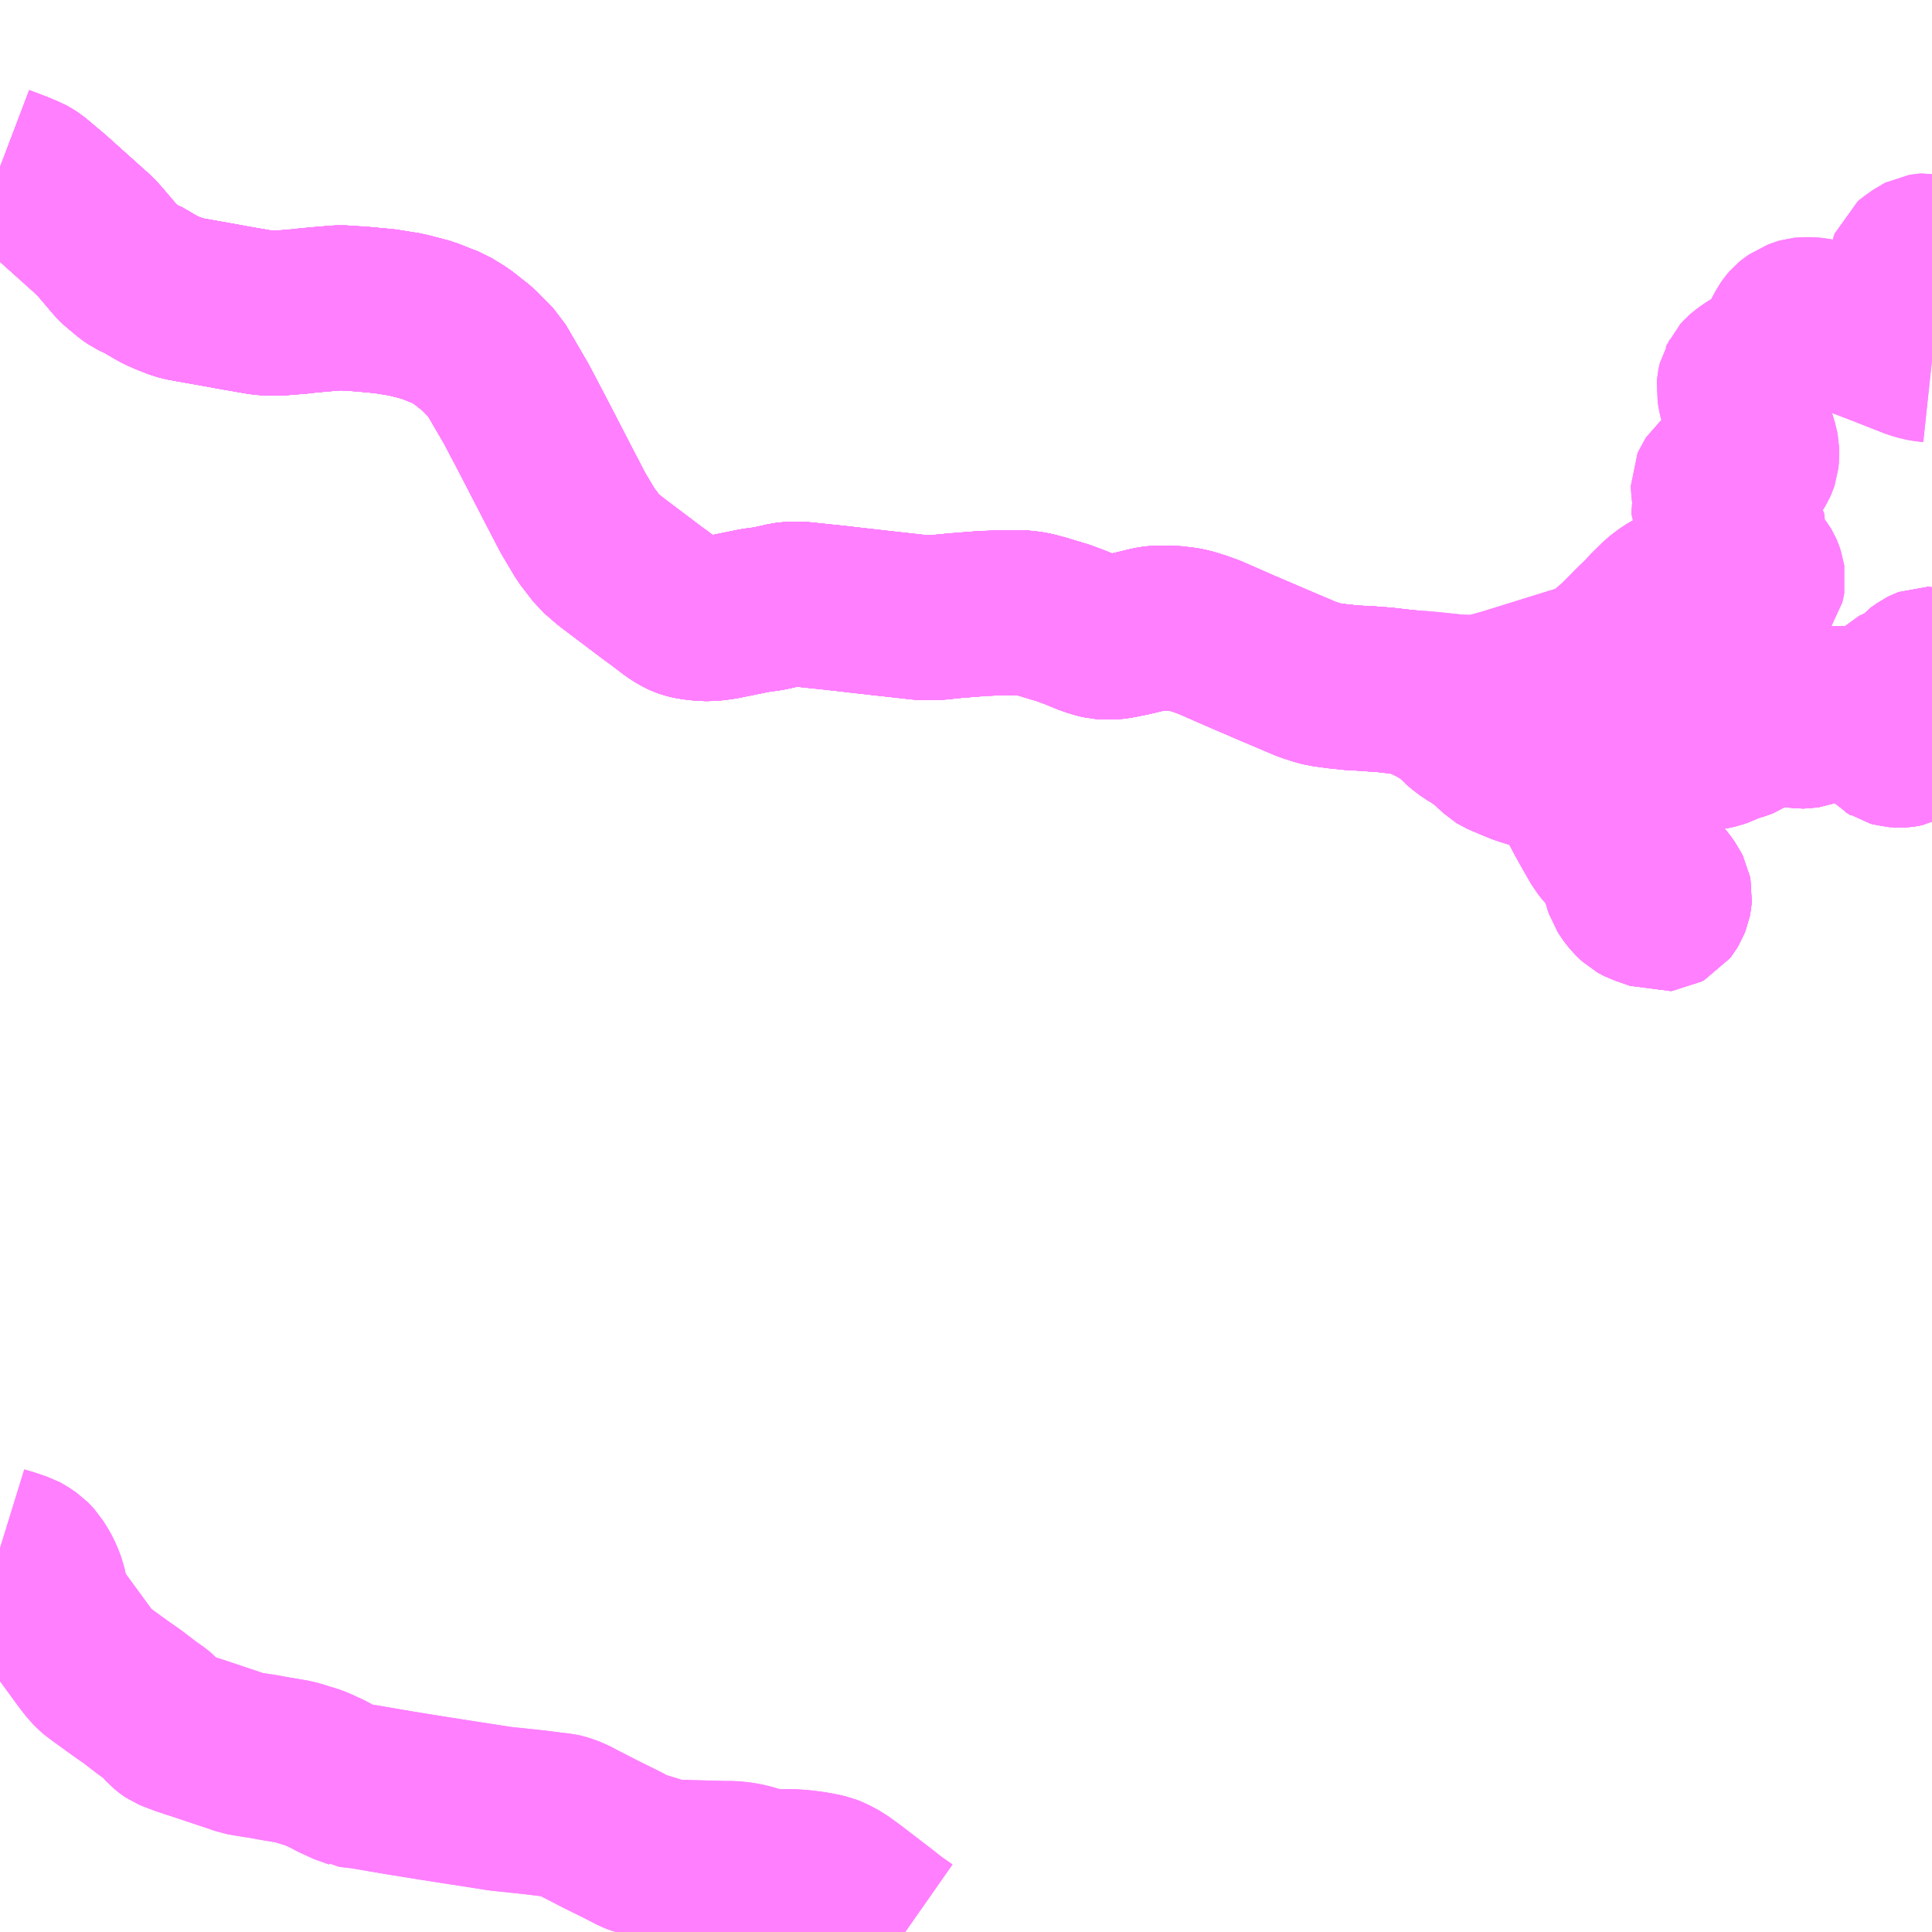 <?xml version="1.0" encoding="UTF-8"?>
<svg  xmlns="http://www.w3.org/2000/svg" xmlns:xlink="http://www.w3.org/1999/xlink" xmlns:go="http://purl.org/svgmap/profile" property="N07_001,N07_002,N07_003,N07_004,N07_005,N07_006,N07_007" viewBox="14308.594 -4368.164 8.789 8.789" go:dataArea="14308.59375 -4368.1640625 8.7890625 8.7890625" >
<globalCoordinateSystem srsName="http://purl.org/crs/84" transform="matrix(100.0,0.0,0.0,-100.0,0.0,0.0)" />
<defs>
 <g id="p0" >
  <circle cx="0.0" cy="0.0" r="3" stroke="green" stroke-width="0.75" vector-effect="non-scaling-stroke" />
 </g>
</defs>
<g fill="none" fill-rule="evenodd" stroke="#FF00FF" stroke-width="0.75" opacity="0.5" vector-effect="non-scaling-stroke" stroke-linejoin="bevel" >
<path content="1,北海道中央バス（株）,ドリーミントオホーツク号,10.0,10.0,10.0," xlink:title="1" d="M14308.594,-4367.403L14308.673,-4367.373L14308.699,-4367.362L14308.714,-4367.356L14308.723,-4367.351L14308.733,-4367.345L14308.745,-4367.337L14308.827,-4367.268L14309.001,-4367.112L14309.02,-4367.095L14309.031,-4367.084L14309.041,-4367.073L14309.05,-4367.063L14309.084,-4367.023L14309.124,-4366.976L14309.132,-4366.968L14309.141,-4366.96L14309.188,-4366.921L14309.204,-4366.91L14309.233,-4366.896L14309.239,-4366.894L14309.246,-4366.89L14309.252,-4366.887L14309.258,-4366.883L14309.292,-4366.863L14309.306,-4366.855L14309.324,-4366.845L14309.34,-4366.838L14309.358,-4366.83L14309.374,-4366.824L14309.394,-4366.816L14309.405,-4366.812L14309.422,-4366.807L14309.437,-4366.804L14309.454,-4366.801L14309.47,-4366.798L14309.594,-4366.776L14309.654,-4366.765L14309.786,-4366.742L14309.812,-4366.74L14309.839,-4366.74L14309.869,-4366.74L14309.905,-4366.743L14309.945,-4366.746L14309.989,-4366.751L14310.021,-4366.754L14310.042,-4366.756L14310.078,-4366.759L14310.126,-4366.763L14310.145,-4366.764L14310.238,-4366.758L14310.346,-4366.748L14310.444,-4366.732L14310.54,-4366.707L14310.582,-4366.69L14310.582,-4366.69L14310.582,-4366.69L14310.634,-4366.67L14310.693,-4366.634L14310.768,-4366.575L14310.843,-4366.498L14310.942,-4366.328L14311.012,-4366.195L14311.149,-4365.93L14311.2,-4365.832L14311.26,-4365.731L14311.317,-4365.657L14311.369,-4365.612L14311.565,-4365.464L14311.579,-4365.454L14311.589,-4365.447L14311.66,-4365.393L14311.677,-4365.382L14311.696,-4365.371L14311.707,-4365.366L14311.718,-4365.362L14311.729,-4365.359L14311.743,-4365.356L14311.774,-4365.352L14311.798,-4365.35L14311.818,-4365.35L14311.835,-4365.351L14311.846,-4365.352L14311.861,-4365.354L14311.878,-4365.356L14311.892,-4365.359L14312.03,-4365.387L14312.089,-4365.395L14312.112,-4365.4L14312.165,-4365.412L14312.187,-4365.415L14312.207,-4365.416L14312.222,-4365.416L14312.24,-4365.415L14312.393,-4365.399L14312.612,-4365.374L14312.748,-4365.359L14312.782,-4365.355L14312.82,-4365.354L14312.839,-4365.354L14312.857,-4365.355L14312.936,-4365.363L14313.062,-4365.373L14313.139,-4365.376L14313.191,-4365.377L14313.215,-4365.377L14313.235,-4365.377L14313.255,-4365.375L14313.267,-4365.374L14313.279,-4365.372L14313.291,-4365.37L14313.308,-4365.366L14313.338,-4365.358L14313.384,-4365.344L14313.428,-4365.331L14313.482,-4365.311L14313.551,-4365.283L14313.59,-4365.271L14313.607,-4365.267L14313.623,-4365.266L14313.637,-4365.266L14313.653,-4365.266L14313.677,-4365.269L14313.703,-4365.274L14313.743,-4365.282L14313.813,-4365.299L14313.836,-4365.304L14313.853,-4365.306L14313.874,-4365.307L14313.902,-4365.307L14313.927,-4365.306L14313.954,-4365.303L14313.979,-4365.3L14314.001,-4365.296L14314.029,-4365.288L14314.054,-4365.28L14314.098,-4365.264L14314.196,-4365.221L14314.242,-4365.201L14314.391,-4365.137L14314.542,-4365.073L14314.57,-4365.064L14314.595,-4365.056L14314.616,-4365.051L14314.65,-4365.046L14314.68,-4365.042L14314.747,-4365.035L14314.827,-4365.031L14314.846,-4365.029L14314.855,-4365.028L14314.881,-4365.027L14314.969,-4365.017L14315.009,-4365.013L14315.058,-4365.01L14315.094,-4365.007L14315.161,-4365L14315.208,-4364.995L14315.237,-4364.993L14315.269,-4364.992L14315.305,-4364.992L14315.329,-4364.994L14315.35,-4364.997L14315.388,-4365.007L14315.432,-4365.019L14315.51,-4365.043L14315.619,-4365.077L14315.784,-4365.128L14315.825,-4365.142L14315.846,-4365.153L14315.875,-4365.17L14315.911,-4365.198L14315.958,-4365.239L14315.986,-4365.267L14316.03,-4365.312L14316.076,-4365.356L14316.1,-4365.383L14316.148,-4365.43L14316.162,-4365.441L14316.181,-4365.455L14316.192,-4365.462L14316.208,-4365.471L14316.228,-4365.478L14316.252,-4365.484L14316.266,-4365.487L14316.278,-4365.488L14316.298,-4365.487L14316.317,-4365.485L14316.363,-4365.472L14316.399,-4365.462L14316.409,-4365.459L14316.425,-4365.454L14316.439,-4365.453L14316.445,-4365.453L14316.459,-4365.454L14316.5,-4365.462L14316.521,-4365.467L14316.552,-4365.479L14316.571,-4365.486L14316.577,-4365.489L14316.587,-4365.494L14316.599,-4365.501L14316.606,-4365.507L14316.611,-4365.514L14316.613,-4365.522L14316.614,-4365.528L14316.613,-4365.534L14316.612,-4365.541L14316.607,-4365.556L14316.604,-4365.563L14316.601,-4365.568L14316.598,-4365.572L14316.592,-4365.576L14316.583,-4365.58L14316.546,-4365.597L14316.53,-4365.605L14316.519,-4365.614L14316.51,-4365.623L14316.501,-4365.634L14316.497,-4365.641L14316.495,-4365.648L14316.494,-4365.655L14316.495,-4365.666L14316.498,-4365.675L14316.503,-4365.687L14316.514,-4365.71L14316.52,-4365.723L14316.523,-4365.735L14316.525,-4365.745L14316.525,-4365.752L14316.524,-4365.757L14316.521,-4365.761L14316.519,-4365.763L14316.515,-4365.765L14316.496,-4365.772L14316.478,-4365.778L14316.449,-4365.786L14316.423,-4365.796L14316.414,-4365.8L14316.405,-4365.805L14316.4,-4365.81L14316.395,-4365.815L14316.393,-4365.82L14316.391,-4365.824L14316.391,-4365.831L14316.391,-4365.839L14316.392,-4365.845L14316.398,-4365.87L14316.403,-4365.887L14316.404,-4365.894L14316.404,-4365.9L14316.403,-4365.906L14316.389,-4365.938L14316.388,-4365.945L14316.388,-4365.954L14316.391,-4365.961L14316.395,-4365.967L14316.403,-4365.974L14316.411,-4365.979L14316.433,-4365.995L14316.446,-4366L14316.468,-4366.006L14316.506,-4366.014L14316.525,-4366.02L14316.537,-4366.024L14316.555,-4366.034L14316.564,-4366.041L14316.572,-4366.048L14316.577,-4366.056L14316.581,-4366.065L14316.584,-4366.074L14316.585,-4366.083L14316.586,-4366.094L14316.585,-4366.12L14316.583,-4366.131L14316.571,-4366.171L14316.538,-4366.27L14316.513,-4366.354L14316.509,-4366.371L14316.507,-4366.385L14316.505,-4366.397L14316.506,-4366.409L14316.507,-4366.414L14316.509,-4366.422L14316.512,-4366.427L14316.518,-4366.44L14316.526,-4366.449L14316.534,-4366.456L14316.553,-4366.47L14316.62,-4366.512L14316.65,-4366.534L14316.664,-4366.546L14316.677,-4366.563L14316.686,-4366.576L14316.692,-4366.587L14316.714,-4366.635L14316.729,-4366.663L14316.738,-4366.676L14316.744,-4366.683L14316.75,-4366.688L14316.756,-4366.692L14316.766,-4366.699L14316.774,-4366.702L14316.786,-4366.707L14316.793,-4366.709L14316.803,-4366.71L14316.828,-4366.71L14316.851,-4366.708L14316.865,-4366.705L14316.878,-4366.701L14316.904,-4366.694L14316.934,-4366.685L14316.966,-4366.673L14317.048,-4366.641L14317.155,-4366.6L14317.305,-4366.541L14317.323,-4366.536L14317.338,-4366.532L14317.355,-4366.529L14317.383,-4366.526M14317.383,-4366.852L14317.355,-4366.867L14317.319,-4366.889L14317.308,-4366.898L14317.297,-4366.911L14317.291,-4366.923L14317.285,-4366.937L14317.284,-4366.945L14317.285,-4366.953L14317.289,-4366.963L14317.296,-4366.969L14317.33,-4366.993L14317.34,-4366.998L14317.352,-4367L14317.364,-4367.001L14317.383,-4366.997"/>
<path content="1,北海道北見バス（株）,ドリーミントオホーツク号,5.0,5.0,5.0," xlink:title="1" d="M14308.594,-4367.403L14308.673,-4367.373L14308.699,-4367.362L14308.714,-4367.356L14308.723,-4367.351L14308.733,-4367.345L14308.745,-4367.337L14308.827,-4367.268L14309.001,-4367.112L14309.02,-4367.095L14309.031,-4367.084L14309.041,-4367.073L14309.05,-4367.063L14309.084,-4367.023L14309.124,-4366.976L14309.132,-4366.968L14309.141,-4366.96L14309.188,-4366.921L14309.204,-4366.91L14309.233,-4366.896L14309.239,-4366.894L14309.246,-4366.89L14309.252,-4366.887L14309.258,-4366.883L14309.292,-4366.863L14309.306,-4366.855L14309.324,-4366.845L14309.34,-4366.838L14309.358,-4366.83L14309.374,-4366.824L14309.394,-4366.816L14309.405,-4366.812L14309.422,-4366.807L14309.437,-4366.804L14309.454,-4366.801L14309.47,-4366.798L14309.594,-4366.776L14309.654,-4366.765L14309.786,-4366.742L14309.812,-4366.74L14309.839,-4366.74L14309.869,-4366.74L14309.905,-4366.743L14309.945,-4366.746L14309.989,-4366.751L14310.021,-4366.754L14310.042,-4366.756L14310.078,-4366.759L14310.126,-4366.763L14310.145,-4366.764L14310.238,-4366.758L14310.346,-4366.748L14310.444,-4366.732L14310.54,-4366.707L14310.582,-4366.69L14310.582,-4366.69L14310.582,-4366.69L14310.634,-4366.67L14310.693,-4366.634L14310.768,-4366.575L14310.843,-4366.498L14310.942,-4366.328L14311.012,-4366.195L14311.149,-4365.93L14311.2,-4365.832L14311.26,-4365.731L14311.317,-4365.657L14311.369,-4365.612L14311.565,-4365.464L14311.579,-4365.454L14311.589,-4365.447L14311.66,-4365.393L14311.677,-4365.382L14311.696,-4365.371L14311.707,-4365.366L14311.718,-4365.362L14311.729,-4365.359L14311.743,-4365.356L14311.774,-4365.352L14311.798,-4365.35L14311.818,-4365.35L14311.835,-4365.351L14311.846,-4365.352L14311.861,-4365.354L14311.878,-4365.356L14311.892,-4365.359L14312.03,-4365.387L14312.089,-4365.395L14312.112,-4365.4L14312.165,-4365.412L14312.187,-4365.415L14312.207,-4365.416L14312.222,-4365.416L14312.24,-4365.415L14312.393,-4365.399L14312.612,-4365.374L14312.748,-4365.359L14312.782,-4365.355L14312.82,-4365.354L14312.839,-4365.354L14312.857,-4365.355L14312.936,-4365.363L14313.062,-4365.373L14313.139,-4365.376L14313.191,-4365.377L14313.215,-4365.377L14313.235,-4365.377L14313.255,-4365.375L14313.267,-4365.374L14313.279,-4365.372L14313.291,-4365.37L14313.308,-4365.366L14313.338,-4365.358L14313.384,-4365.344L14313.428,-4365.331L14313.482,-4365.311L14313.551,-4365.283L14313.59,-4365.271L14313.607,-4365.267L14313.623,-4365.266L14313.637,-4365.266L14313.653,-4365.266L14313.677,-4365.269L14313.703,-4365.274L14313.743,-4365.282L14313.813,-4365.299L14313.836,-4365.304L14313.853,-4365.306L14313.874,-4365.307L14313.902,-4365.307L14313.927,-4365.306L14313.954,-4365.303L14313.979,-4365.3L14314.001,-4365.296L14314.029,-4365.288L14314.054,-4365.28L14314.098,-4365.264L14314.196,-4365.221L14314.242,-4365.201L14314.391,-4365.137L14314.542,-4365.073L14314.57,-4365.064L14314.595,-4365.056L14314.616,-4365.051L14314.65,-4365.046L14314.68,-4365.042L14314.747,-4365.035L14314.827,-4365.031L14314.846,-4365.029L14314.855,-4365.028L14314.881,-4365.027L14314.969,-4365.017L14315.009,-4365.013L14315.08,-4364.985L14315.096,-4364.977L14315.121,-4364.965L14315.138,-4364.955L14315.169,-4364.937L14315.184,-4364.928L14315.194,-4364.921L14315.208,-4364.909L14315.219,-4364.898L14315.226,-4364.892L14315.241,-4364.876L14315.253,-4364.866L14315.279,-4364.846L14315.314,-4364.825L14315.325,-4364.817L14315.342,-4364.805L14315.362,-4364.789L14315.388,-4364.766L14315.415,-4364.741L14315.423,-4364.736L14315.432,-4364.732L14315.489,-4364.708L14315.513,-4364.698L14315.534,-4364.691L14315.553,-4364.685L14315.561,-4364.682L14315.58,-4364.677L14315.593,-4364.675L14315.6,-4364.673L14315.612,-4364.671L14315.622,-4364.669L14315.633,-4364.668L14315.645,-4364.667L14315.655,-4364.665L14315.662,-4364.663L14315.668,-4364.661L14315.682,-4364.656L14315.694,-4364.651L14315.703,-4364.646L14315.711,-4364.64L14315.715,-4364.636L14315.716,-4364.636L14315.72,-4364.63L14315.742,-4364.589L14315.768,-4364.542L14315.814,-4364.455L14315.843,-4364.403L14315.859,-4364.375L14315.885,-4364.33L14315.906,-4364.303L14315.915,-4364.294L14315.922,-4364.29L14315.932,-4364.284L14315.936,-4364.28L14315.937,-4364.28L14315.942,-4364.268L14315.947,-4364.262L14315.947,-4364.262L14315.947,-4364.262L14315.947,-4364.262L14315.947,-4364.261L14315.949,-4364.259L14315.965,-4364.241L14315.969,-4364.235L14315.971,-4364.232L14315.972,-4364.23L14315.975,-4364.224L14315.978,-4364.21L14315.981,-4364.193L14315.983,-4364.172L14315.986,-4364.159L14315.988,-4364.15L14315.992,-4364.139L14315.996,-4364.127L14316.007,-4364.11L14316.015,-4364.099L14316.025,-4364.087L14316.035,-4364.077L14316.046,-4364.067L14316.053,-4364.063L14316.063,-4364.058L14316.138,-4364.032L14316.148,-4364.028L14316.156,-4364.029L14316.167,-4364.035L14316.174,-4364.044L14316.18,-4364.054L14316.186,-4364.069L14316.188,-4364.079L14316.189,-4364.092L14316.187,-4364.102L14316.179,-4364.118L14316.167,-4364.135L14316.153,-4364.153L14316.133,-4364.17L14316.109,-4364.19L14316.083,-4364.211L14316.06,-4364.231L14316.037,-4364.255L14316.019,-4364.275L14316,-4364.303L14315.976,-4364.345L14315.95,-4364.395L14315.936,-4364.422L14315.92,-4364.451L14315.897,-4364.501L14315.888,-4364.522L14315.883,-4364.537L14315.884,-4364.545L14315.891,-4364.553L14315.907,-4364.562L14315.919,-4364.568L14315.99,-4364.584L14316.054,-4364.593L14316.068,-4364.597L14316.077,-4364.607L14316.094,-4364.626L14316.114,-4364.645L14316.117,-4364.647L14316.118,-4364.648L14316.137,-4364.663L14316.154,-4364.676L14316.21,-4364.713L14316.23,-4364.725L14316.25,-4364.735L14316.268,-4364.743L14316.281,-4364.748L14316.291,-4364.751L14316.301,-4364.754L14316.316,-4364.756L14316.335,-4364.759L14316.367,-4364.762L14316.383,-4364.765L14316.396,-4364.768L14316.405,-4364.77L14316.422,-4364.776L14316.428,-4364.779L14316.439,-4364.785L14316.457,-4364.793L14316.47,-4364.798L14316.49,-4364.803L14316.504,-4364.807L14316.513,-4364.81L14316.523,-4364.814L14316.529,-4364.818L14316.538,-4364.824L14316.543,-4364.832L14316.545,-4364.838L14316.546,-4364.842L14316.546,-4364.845L14316.546,-4364.851L14316.545,-4364.855L14316.544,-4364.858L14316.542,-4364.864L14316.532,-4364.877L14316.522,-4364.882L14316.516,-4364.888L14316.514,-4364.895L14316.517,-4364.901L14316.526,-4364.907L14316.534,-4364.911L14316.554,-4364.917L14316.568,-4364.921L14316.581,-4364.921L14316.595,-4364.921L14316.602,-4364.92L14316.618,-4364.916L14316.63,-4364.911L14316.64,-4364.907L14316.655,-4364.9L14316.667,-4364.894L14316.676,-4364.89L14316.688,-4364.884L14316.7,-4364.879L14316.712,-4364.875L14316.724,-4364.872L14316.739,-4364.869L14316.763,-4364.864L14316.778,-4364.862L14316.786,-4364.862L14316.796,-4364.861L14316.797,-4364.861L14316.797,-4364.861L14316.801,-4364.861L14316.807,-4364.862L14316.81,-4364.863L14316.813,-4364.864L14316.826,-4364.868L14316.835,-4364.872L14316.835,-4364.872L14316.835,-4364.872L14316.837,-4364.873L14316.842,-4364.876L14316.849,-4364.882L14316.856,-4364.888L14316.862,-4364.893L14316.881,-4364.909L14316.901,-4364.926L14316.909,-4364.931L14316.916,-4364.934L14316.919,-4364.935L14316.922,-4364.937L14316.929,-4364.939L14316.943,-4364.942L14316.955,-4364.943L14316.966,-4364.945L14316.973,-4364.944L14316.983,-4364.942L14316.997,-4364.938L14317.017,-4364.928L14317.055,-4364.905L14317.062,-4364.901L14317.074,-4364.892L14317.086,-4364.885L14317.097,-4364.879L14317.108,-4364.873L14317.121,-4364.866L14317.132,-4364.858L14317.138,-4364.85L14317.144,-4364.843L14317.156,-4364.823L14317.165,-4364.811L14317.174,-4364.802L14317.187,-4364.788L14317.196,-4364.783L14317.202,-4364.779L14317.213,-4364.776L14317.225,-4364.775L14317.232,-4364.774L14317.242,-4364.774L14317.249,-4364.775L14317.258,-4364.777L14317.264,-4364.78L14317.276,-4364.786L14317.284,-4364.792L14317.288,-4364.798L14317.291,-4364.804L14317.291,-4364.813L14317.289,-4364.823L14317.286,-4364.836L14317.282,-4364.856L14317.279,-4364.875L14317.273,-4364.894L14317.266,-4364.915L14317.257,-4364.934L14317.251,-4364.947L14317.246,-4364.957L14317.24,-4364.966L14317.234,-4364.975L14317.222,-4364.991L14317.214,-4365.001L14317.21,-4365.011L14317.212,-4365.019L14317.219,-4365.026L14317.229,-4365.031L14317.244,-4365.036L14317.248,-4365.037L14317.249,-4365.037L14317.261,-4365.04L14317.271,-4365.045L14317.279,-4365.05L14317.292,-4365.06L14317.301,-4365.07L14317.318,-4365.091L14317.349,-4365.113L14317.355,-4365.116L14317.363,-4365.119L14317.372,-4365.119L14317.38,-4365.116L14317.383,-4365.113M14317.383,-4365.079L14317.379,-4365.07L14317.364,-4365.038L14317.364,-4365.027L14317.365,-4365.02L14317.367,-4365.017L14317.368,-4365.014L14317.375,-4365.003L14317.383,-4364.994"/>
<path content="1,北海道北見バス（株）,石北号,4.0,4.0,4.0," xlink:title="1" d="M14308.594,-4367.403L14308.673,-4367.373L14308.699,-4367.362L14308.714,-4367.356L14308.723,-4367.351L14308.733,-4367.345L14308.745,-4367.337L14308.827,-4367.268L14309.001,-4367.112L14309.02,-4367.095L14309.031,-4367.084L14309.041,-4367.073L14309.05,-4367.063L14309.084,-4367.023L14309.124,-4366.976L14309.132,-4366.968L14309.141,-4366.96L14309.188,-4366.921L14309.204,-4366.91L14309.233,-4366.896L14309.239,-4366.894L14309.246,-4366.89L14309.252,-4366.887L14309.258,-4366.883L14309.292,-4366.863L14309.306,-4366.855L14309.324,-4366.845L14309.34,-4366.838L14309.358,-4366.83L14309.374,-4366.824L14309.394,-4366.816L14309.405,-4366.812L14309.422,-4366.807L14309.437,-4366.804L14309.454,-4366.801L14309.47,-4366.798L14309.594,-4366.776L14309.654,-4366.765L14309.786,-4366.742L14309.812,-4366.74L14309.839,-4366.74L14309.869,-4366.74L14309.905,-4366.743L14309.945,-4366.746L14309.989,-4366.751L14310.021,-4366.754L14310.042,-4366.756L14310.078,-4366.759L14310.126,-4366.763L14310.145,-4366.764L14310.238,-4366.758L14310.346,-4366.748L14310.444,-4366.732L14310.54,-4366.707L14310.582,-4366.69L14310.582,-4366.69L14310.582,-4366.69L14310.634,-4366.67L14310.693,-4366.634L14310.768,-4366.575L14310.843,-4366.498L14310.942,-4366.328L14311.012,-4366.195L14311.149,-4365.93L14311.2,-4365.832L14311.26,-4365.731L14311.317,-4365.657L14311.369,-4365.612L14311.565,-4365.464L14311.579,-4365.454L14311.589,-4365.447L14311.66,-4365.393L14311.677,-4365.382L14311.696,-4365.371L14311.707,-4365.366L14311.718,-4365.362L14311.729,-4365.359L14311.743,-4365.356L14311.774,-4365.352L14311.798,-4365.35L14311.818,-4365.35L14311.835,-4365.351L14311.846,-4365.352L14311.861,-4365.354L14311.878,-4365.356L14311.892,-4365.359L14312.03,-4365.387L14312.089,-4365.395L14312.112,-4365.4L14312.165,-4365.412L14312.187,-4365.415L14312.207,-4365.416L14312.222,-4365.416L14312.24,-4365.415L14312.393,-4365.399L14312.612,-4365.374L14312.748,-4365.359L14312.782,-4365.355L14312.82,-4365.354L14312.839,-4365.354L14312.857,-4365.355L14312.936,-4365.363L14313.062,-4365.373L14313.139,-4365.376L14313.191,-4365.377L14313.215,-4365.377L14313.235,-4365.377L14313.255,-4365.375L14313.267,-4365.374L14313.279,-4365.372L14313.291,-4365.37L14313.308,-4365.366L14313.338,-4365.358L14313.384,-4365.344L14313.428,-4365.331L14313.482,-4365.311L14313.551,-4365.283L14313.59,-4365.271L14313.607,-4365.267L14313.623,-4365.266L14313.637,-4365.266L14313.653,-4365.266L14313.677,-4365.269L14313.703,-4365.274L14313.743,-4365.282L14313.813,-4365.299L14313.836,-4365.304L14313.853,-4365.306L14313.874,-4365.307L14313.902,-4365.307L14313.927,-4365.306L14313.954,-4365.303L14313.979,-4365.3L14314.001,-4365.296L14314.029,-4365.288L14314.054,-4365.28L14314.098,-4365.264L14314.196,-4365.221L14314.242,-4365.201L14314.391,-4365.137L14314.542,-4365.073L14314.57,-4365.064L14314.595,-4365.056L14314.616,-4365.051L14314.65,-4365.046L14314.68,-4365.042L14314.747,-4365.035L14314.827,-4365.031L14314.846,-4365.029L14314.855,-4365.028L14314.881,-4365.027L14314.969,-4365.017L14315.009,-4365.013L14315.058,-4365.01L14315.094,-4365.007L14315.161,-4365L14315.208,-4364.995L14315.237,-4364.993L14315.269,-4364.992L14315.305,-4364.992L14315.329,-4364.994L14315.35,-4364.997L14315.388,-4365.007L14315.432,-4365.019L14315.51,-4365.043L14315.619,-4365.077L14315.784,-4365.128L14315.825,-4365.142L14315.846,-4365.153L14315.875,-4365.17L14315.911,-4365.198L14315.958,-4365.239L14315.986,-4365.267L14316.03,-4365.312L14316.076,-4365.356L14316.1,-4365.383L14316.148,-4365.43L14316.162,-4365.441L14316.181,-4365.455L14316.192,-4365.462L14316.208,-4365.471L14316.228,-4365.478L14316.252,-4365.484L14316.266,-4365.487L14316.278,-4365.488L14316.298,-4365.487L14316.317,-4365.485L14316.363,-4365.472L14316.399,-4365.462L14316.409,-4365.459L14316.425,-4365.454L14316.439,-4365.453L14316.445,-4365.453L14316.459,-4365.454L14316.5,-4365.462L14316.521,-4365.467L14316.552,-4365.479L14316.571,-4365.486L14316.577,-4365.489L14316.587,-4365.494L14316.599,-4365.501L14316.606,-4365.507L14316.611,-4365.514L14316.613,-4365.522L14316.614,-4365.528L14316.613,-4365.534L14316.612,-4365.541L14316.607,-4365.556L14316.604,-4365.563L14316.601,-4365.568L14316.598,-4365.572L14316.592,-4365.576L14316.583,-4365.58L14316.546,-4365.597L14316.53,-4365.605L14316.519,-4365.614L14316.51,-4365.623L14316.501,-4365.634L14316.497,-4365.641L14316.495,-4365.648L14316.494,-4365.655L14316.495,-4365.666L14316.498,-4365.675L14316.503,-4365.687L14316.514,-4365.71L14316.52,-4365.723L14316.523,-4365.735L14316.525,-4365.745L14316.525,-4365.752L14316.524,-4365.757L14316.521,-4365.761L14316.519,-4365.763L14316.515,-4365.765L14316.496,-4365.772L14316.478,-4365.778L14316.449,-4365.786L14316.423,-4365.796L14316.414,-4365.8L14316.405,-4365.805L14316.4,-4365.81L14316.395,-4365.815L14316.393,-4365.82L14316.391,-4365.824L14316.391,-4365.831L14316.391,-4365.839L14316.392,-4365.845L14316.398,-4365.87L14316.403,-4365.887L14316.404,-4365.894L14316.404,-4365.9L14316.403,-4365.906L14316.389,-4365.938L14316.388,-4365.945L14316.388,-4365.954L14316.391,-4365.961L14316.395,-4365.967L14316.403,-4365.974L14316.411,-4365.979L14316.433,-4365.995L14316.446,-4366L14316.468,-4366.006L14316.506,-4366.014L14316.525,-4366.02L14316.537,-4366.024L14316.555,-4366.034L14316.564,-4366.041L14316.572,-4366.048L14316.577,-4366.056L14316.581,-4366.065L14316.584,-4366.074L14316.585,-4366.083L14316.586,-4366.094L14316.585,-4366.12L14316.583,-4366.131L14316.571,-4366.171L14316.538,-4366.27L14316.513,-4366.354L14316.509,-4366.371L14316.507,-4366.385L14316.505,-4366.397L14316.506,-4366.409L14316.507,-4366.414L14316.509,-4366.422L14316.512,-4366.427L14316.518,-4366.44L14316.526,-4366.449L14316.534,-4366.456L14316.553,-4366.47L14316.62,-4366.512L14316.65,-4366.534L14316.664,-4366.546L14316.677,-4366.563L14316.686,-4366.576L14316.692,-4366.587L14316.714,-4366.635L14316.729,-4366.663L14316.738,-4366.676L14316.744,-4366.683L14316.75,-4366.688L14316.756,-4366.692L14316.766,-4366.699L14316.774,-4366.702L14316.786,-4366.707L14316.793,-4366.709L14316.803,-4366.71L14316.828,-4366.71L14316.851,-4366.708L14316.865,-4366.705L14316.878,-4366.701L14316.904,-4366.694L14316.934,-4366.685L14316.966,-4366.673L14317.048,-4366.641L14317.155,-4366.6L14317.305,-4366.541L14317.323,-4366.536L14317.338,-4366.532L14317.355,-4366.529L14317.383,-4366.526M14317.383,-4366.852L14317.355,-4366.867L14317.319,-4366.889L14317.308,-4366.898L14317.297,-4366.911L14317.291,-4366.923L14317.285,-4366.937L14317.284,-4366.945L14317.285,-4366.953L14317.289,-4366.963L14317.296,-4366.969L14317.33,-4366.993L14317.34,-4366.998L14317.352,-4367L14317.364,-4367.001L14317.383,-4366.997"/>
<path content="1,北海道拓殖バス（株）,ノースライナー,4.0,4.0,4.0," xlink:title="1" d="M14308.594,-4361.121L14308.607,-4361.117L14308.638,-4361.108L14308.67,-4361.097L14308.688,-4361.091L14308.701,-4361.084L14308.717,-4361.073L14308.727,-4361.066L14308.735,-4361.058L14308.745,-4361.047L14308.755,-4361.031L14308.764,-4361.017L14308.772,-4361.002L14308.78,-4360.986L14308.787,-4360.968L14308.793,-4360.952L14308.797,-4360.936L14308.809,-4360.876L14308.817,-4360.85L14308.831,-4360.829L14308.88,-4360.76L14308.916,-4360.711L14308.981,-4360.622L14308.996,-4360.603L14309.009,-4360.586L14309.021,-4360.574L14309.034,-4360.562L14309.042,-4360.555L14309.056,-4360.546L14309.112,-4360.505L14309.147,-4360.48L14309.197,-4360.445L14309.266,-4360.392L14309.292,-4360.374L14309.303,-4360.366L14309.316,-4360.355L14309.352,-4360.316L14309.358,-4360.311L14309.364,-4360.306L14309.368,-4360.303L14309.374,-4360.299L14309.381,-4360.296L14309.426,-4360.279L14309.468,-4360.265L14309.493,-4360.257L14309.526,-4360.246L14309.696,-4360.189L14309.723,-4360.184L14309.754,-4360.179L14309.794,-4360.173L14309.848,-4360.163L14309.885,-4360.157L14309.936,-4360.148L14309.963,-4360.14L14309.991,-4360.131L14310.012,-4360.125L14310.033,-4360.117L14310.09,-4360.091L14310.1,-4360.085L14310.109,-4360.08L14310.119,-4360.075L14310.18,-4360.047L14310.184,-4360.046L14310.189,-4360.043L14310.196,-4360.042L14310.205,-4360.041L14310.248,-4360.036L14310.324,-4360.023L14310.418,-4360.007L14310.567,-4359.983L14310.869,-4359.936L14311.029,-4359.919L14311.093,-4359.911L14311.125,-4359.907L14311.143,-4359.905L14311.152,-4359.903L14311.162,-4359.9L14311.172,-4359.897L14311.184,-4359.892L14311.196,-4359.887L14311.324,-4359.821L14311.417,-4359.775L14311.479,-4359.743L14311.494,-4359.737L14311.607,-4359.702L14311.619,-4359.698L14311.633,-4359.695L14311.649,-4359.694L14311.672,-4359.693L14311.736,-4359.691L14311.885,-4359.687L14311.904,-4359.687L14311.92,-4359.687L14311.942,-4359.685L14311.962,-4359.683L14311.978,-4359.68L14311.993,-4359.677L14312.022,-4359.669L14312.039,-4359.664L14312.07,-4359.654L14312.082,-4359.651L14312.098,-4359.648L14312.113,-4359.649L14312.195,-4359.65L14312.238,-4359.647L14312.287,-4359.641L14312.326,-4359.634L14312.355,-4359.627L14312.376,-4359.619L14312.415,-4359.598L14312.467,-4359.56L14312.6,-4359.458L14312.652,-4359.417L14312.712,-4359.375"/>
<path content="1,十勝バス（株）,都市間バスノースライナー（三国経由）,1.0,1.0,1.0," xlink:title="1" d="M14312.712,-4359.375L14312.652,-4359.417L14312.6,-4359.458L14312.467,-4359.56L14312.415,-4359.598L14312.376,-4359.619L14312.355,-4359.627L14312.326,-4359.634L14312.287,-4359.641L14312.238,-4359.647L14312.195,-4359.65L14312.113,-4359.649L14312.098,-4359.648L14312.082,-4359.651L14312.07,-4359.654L14312.039,-4359.664L14312.022,-4359.669L14311.993,-4359.677L14311.978,-4359.68L14311.962,-4359.683L14311.942,-4359.685L14311.92,-4359.687L14311.904,-4359.687L14311.885,-4359.687L14311.736,-4359.691L14311.672,-4359.693L14311.649,-4359.694L14311.633,-4359.695L14311.619,-4359.698L14311.607,-4359.702L14311.494,-4359.737L14311.479,-4359.743L14311.417,-4359.775L14311.324,-4359.821L14311.196,-4359.887L14311.184,-4359.892L14311.172,-4359.897L14311.162,-4359.9L14311.152,-4359.903L14311.143,-4359.905L14311.125,-4359.907L14311.093,-4359.911L14311.029,-4359.919L14310.869,-4359.936L14310.567,-4359.983L14310.418,-4360.007L14310.324,-4360.023L14310.248,-4360.036L14310.205,-4360.041L14310.196,-4360.042L14310.189,-4360.043L14310.184,-4360.046L14310.18,-4360.047L14310.119,-4360.075L14310.109,-4360.08L14310.1,-4360.085L14310.09,-4360.091L14310.033,-4360.117L14310.012,-4360.125L14309.991,-4360.131L14309.963,-4360.14L14309.936,-4360.148L14309.885,-4360.157L14309.848,-4360.163L14309.794,-4360.173L14309.754,-4360.179L14309.723,-4360.184L14309.696,-4360.189L14309.526,-4360.246L14309.493,-4360.257L14309.468,-4360.265L14309.426,-4360.279L14309.381,-4360.296L14309.374,-4360.299L14309.368,-4360.303L14309.364,-4360.306L14309.358,-4360.311L14309.352,-4360.316L14309.316,-4360.355L14309.303,-4360.366L14309.292,-4360.374L14309.266,-4360.392L14309.197,-4360.445L14309.147,-4360.48L14309.112,-4360.505L14309.056,-4360.546L14309.042,-4360.555L14309.034,-4360.562L14309.021,-4360.574L14309.009,-4360.586L14308.996,-4360.603L14308.981,-4360.622L14308.916,-4360.711L14308.88,-4360.76L14308.831,-4360.829L14308.817,-4360.85L14308.809,-4360.876L14308.797,-4360.936L14308.793,-4360.952L14308.787,-4360.968L14308.78,-4360.986L14308.772,-4361.002L14308.764,-4361.017L14308.755,-4361.031L14308.745,-4361.047L14308.735,-4361.058L14308.727,-4361.066L14308.717,-4361.073L14308.701,-4361.084L14308.688,-4361.091L14308.67,-4361.097L14308.638,-4361.108L14308.607,-4361.117L14308.594,-4361.121"/>
<path content="1,網走バス（株）,ドリーミントオホーツク号,10.0,10.0,10.0," xlink:title="1" d="M14308.594,-4367.403L14308.673,-4367.373L14308.699,-4367.362L14308.714,-4367.356L14308.723,-4367.351L14308.733,-4367.345L14308.745,-4367.337L14308.827,-4367.268L14309.001,-4367.112L14309.02,-4367.095L14309.031,-4367.084L14309.041,-4367.073L14309.05,-4367.063L14309.084,-4367.023L14309.124,-4366.976L14309.132,-4366.968L14309.141,-4366.96L14309.188,-4366.921L14309.204,-4366.91L14309.233,-4366.896L14309.239,-4366.894L14309.246,-4366.89L14309.252,-4366.887L14309.258,-4366.883L14309.292,-4366.863L14309.306,-4366.855L14309.324,-4366.845L14309.34,-4366.838L14309.358,-4366.83L14309.374,-4366.824L14309.394,-4366.816L14309.405,-4366.812L14309.422,-4366.807L14309.437,-4366.804L14309.454,-4366.801L14309.47,-4366.798L14309.594,-4366.776L14309.654,-4366.765L14309.786,-4366.742L14309.812,-4366.74L14309.839,-4366.74L14309.869,-4366.74L14309.905,-4366.743L14309.945,-4366.746L14309.989,-4366.751L14310.021,-4366.754L14310.042,-4366.756L14310.078,-4366.759L14310.126,-4366.763L14310.145,-4366.764L14310.238,-4366.758L14310.346,-4366.748L14310.444,-4366.732L14310.54,-4366.707L14310.582,-4366.69L14310.582,-4366.69L14310.582,-4366.69L14310.634,-4366.67L14310.693,-4366.634L14310.768,-4366.575L14310.843,-4366.498L14310.942,-4366.328L14311.012,-4366.195L14311.149,-4365.93L14311.2,-4365.832L14311.26,-4365.731L14311.317,-4365.657L14311.369,-4365.612L14311.565,-4365.464L14311.579,-4365.454L14311.589,-4365.447L14311.66,-4365.393L14311.677,-4365.382L14311.696,-4365.371L14311.707,-4365.366L14311.718,-4365.362L14311.729,-4365.359L14311.743,-4365.356L14311.774,-4365.352L14311.798,-4365.35L14311.818,-4365.35L14311.835,-4365.351L14311.846,-4365.352L14311.861,-4365.354L14311.878,-4365.356L14311.892,-4365.359L14312.03,-4365.387L14312.089,-4365.395L14312.112,-4365.4L14312.165,-4365.412L14312.187,-4365.415L14312.207,-4365.416L14312.222,-4365.416L14312.24,-4365.415L14312.393,-4365.399L14312.612,-4365.374L14312.748,-4365.359L14312.782,-4365.355L14312.82,-4365.354L14312.839,-4365.354L14312.857,-4365.355L14312.936,-4365.363L14313.062,-4365.373L14313.139,-4365.376L14313.191,-4365.377L14313.215,-4365.377L14313.235,-4365.377L14313.255,-4365.375L14313.267,-4365.374L14313.279,-4365.372L14313.291,-4365.37L14313.308,-4365.366L14313.338,-4365.358L14313.384,-4365.344L14313.428,-4365.331L14313.482,-4365.311L14313.551,-4365.283L14313.59,-4365.271L14313.607,-4365.267L14313.623,-4365.266L14313.637,-4365.266L14313.653,-4365.266L14313.677,-4365.269L14313.703,-4365.274L14313.743,-4365.282L14313.813,-4365.299L14313.836,-4365.304L14313.853,-4365.306L14313.874,-4365.307L14313.902,-4365.307L14313.927,-4365.306L14313.954,-4365.303L14313.979,-4365.3L14314.001,-4365.296L14314.029,-4365.288L14314.054,-4365.28L14314.098,-4365.264L14314.196,-4365.221L14314.242,-4365.201L14314.391,-4365.137L14314.542,-4365.073L14314.57,-4365.064L14314.595,-4365.056L14314.616,-4365.051L14314.65,-4365.046L14314.68,-4365.042L14314.747,-4365.035L14314.827,-4365.031L14314.846,-4365.029L14314.855,-4365.028L14314.881,-4365.027L14314.969,-4365.017L14315.009,-4365.013L14315.08,-4364.985L14315.096,-4364.977L14315.121,-4364.965L14315.138,-4364.955L14315.169,-4364.937L14315.184,-4364.928L14315.194,-4364.921L14315.208,-4364.909L14315.219,-4364.898L14315.226,-4364.892L14315.241,-4364.876L14315.253,-4364.866L14315.279,-4364.846L14315.314,-4364.825L14315.325,-4364.817L14315.342,-4364.805L14315.362,-4364.789L14315.388,-4364.766L14315.415,-4364.741L14315.423,-4364.736L14315.432,-4364.732L14315.489,-4364.708L14315.513,-4364.698L14315.534,-4364.691L14315.553,-4364.685L14315.561,-4364.682L14315.58,-4364.677L14315.593,-4364.675L14315.6,-4364.673L14315.612,-4364.671L14315.622,-4364.669L14315.633,-4364.668L14315.645,-4364.667L14315.655,-4364.665L14315.662,-4364.663L14315.668,-4364.661L14315.682,-4364.656L14315.694,-4364.651L14315.703,-4364.646L14315.711,-4364.64L14315.715,-4364.636L14315.716,-4364.636L14315.72,-4364.63L14315.742,-4364.589L14315.768,-4364.542L14315.814,-4364.455L14315.843,-4364.403L14315.859,-4364.375L14315.885,-4364.33L14315.906,-4364.303L14315.915,-4364.294L14315.922,-4364.29L14315.932,-4364.284L14315.936,-4364.28L14315.937,-4364.28L14315.942,-4364.268L14315.947,-4364.262L14315.947,-4364.262L14315.947,-4364.262L14315.947,-4364.262L14315.947,-4364.261L14315.949,-4364.259L14315.965,-4364.241L14315.969,-4364.235L14315.971,-4364.232L14315.972,-4364.23L14315.975,-4364.224L14315.978,-4364.21L14315.981,-4364.193L14315.983,-4364.172L14315.986,-4364.159L14315.988,-4364.15L14315.992,-4364.139L14315.996,-4364.127L14316.007,-4364.11L14316.015,-4364.099L14316.025,-4364.087L14316.035,-4364.077L14316.046,-4364.067L14316.053,-4364.063L14316.063,-4364.058L14316.138,-4364.032L14316.148,-4364.028L14316.156,-4364.029L14316.167,-4364.035L14316.174,-4364.044L14316.18,-4364.054L14316.186,-4364.069L14316.188,-4364.079L14316.189,-4364.092L14316.187,-4364.102L14316.179,-4364.118L14316.167,-4364.135L14316.153,-4364.153L14316.133,-4364.17L14316.109,-4364.19L14316.083,-4364.211L14316.06,-4364.231L14316.037,-4364.255L14316.019,-4364.275L14316,-4364.303L14315.976,-4364.345L14315.95,-4364.395L14315.936,-4364.422L14315.92,-4364.451L14315.897,-4364.501L14315.888,-4364.522L14315.883,-4364.537L14315.884,-4364.545L14315.891,-4364.553L14315.907,-4364.562L14315.919,-4364.568L14315.99,-4364.584L14316.054,-4364.593L14316.068,-4364.597L14316.077,-4364.607L14316.094,-4364.626L14316.114,-4364.645L14316.117,-4364.647L14316.118,-4364.648L14316.137,-4364.663L14316.154,-4364.676L14316.21,-4364.713L14316.23,-4364.725L14316.25,-4364.735L14316.268,-4364.743L14316.281,-4364.748L14316.291,-4364.751L14316.301,-4364.754L14316.316,-4364.756L14316.335,-4364.759L14316.367,-4364.762L14316.383,-4364.765L14316.396,-4364.768L14316.405,-4364.77L14316.422,-4364.776L14316.428,-4364.779L14316.439,-4364.785L14316.457,-4364.793L14316.47,-4364.798L14316.49,-4364.803L14316.504,-4364.807L14316.513,-4364.81L14316.523,-4364.814L14316.529,-4364.818L14316.538,-4364.824L14316.543,-4364.832L14316.545,-4364.838L14316.546,-4364.842L14316.546,-4364.845L14316.546,-4364.851L14316.545,-4364.855L14316.544,-4364.858L14316.542,-4364.864L14316.532,-4364.877L14316.522,-4364.882L14316.516,-4364.888L14316.514,-4364.895L14316.517,-4364.901L14316.526,-4364.907L14316.534,-4364.911L14316.554,-4364.917L14316.568,-4364.921L14316.581,-4364.921L14316.595,-4364.921L14316.602,-4364.92L14316.618,-4364.916L14316.63,-4364.911L14316.64,-4364.907L14316.655,-4364.9L14316.667,-4364.894L14316.676,-4364.89L14316.688,-4364.884L14316.7,-4364.879L14316.712,-4364.875L14316.724,-4364.872L14316.739,-4364.869L14316.763,-4364.864L14316.778,-4364.862L14316.786,-4364.862L14316.796,-4364.861L14316.797,-4364.861L14316.797,-4364.861L14316.801,-4364.861L14316.807,-4364.862L14316.81,-4364.863L14316.813,-4364.864L14316.826,-4364.868L14316.835,-4364.872L14316.835,-4364.872L14316.835,-4364.872L14316.837,-4364.873L14316.842,-4364.876L14316.849,-4364.882L14316.856,-4364.888L14316.862,-4364.893L14316.881,-4364.909L14316.901,-4364.926L14316.909,-4364.931L14316.916,-4364.934L14316.919,-4364.935L14316.922,-4364.937L14316.929,-4364.939L14316.943,-4364.942L14316.955,-4364.943L14316.966,-4364.945L14316.973,-4364.944L14316.983,-4364.942L14316.997,-4364.938L14317.017,-4364.928L14317.055,-4364.905L14317.062,-4364.901L14317.074,-4364.892L14317.086,-4364.885L14317.097,-4364.879L14317.108,-4364.873L14317.121,-4364.866L14317.132,-4364.858L14317.138,-4364.85L14317.144,-4364.843L14317.156,-4364.823L14317.165,-4364.811L14317.174,-4364.802L14317.187,-4364.788L14317.196,-4364.783L14317.202,-4364.779L14317.213,-4364.776L14317.225,-4364.775L14317.232,-4364.774L14317.242,-4364.774L14317.249,-4364.775L14317.258,-4364.777L14317.264,-4364.78L14317.276,-4364.786L14317.284,-4364.792L14317.288,-4364.798L14317.291,-4364.804L14317.291,-4364.813L14317.289,-4364.823L14317.286,-4364.836L14317.282,-4364.856L14317.279,-4364.875L14317.273,-4364.894L14317.266,-4364.915L14317.257,-4364.934L14317.251,-4364.947L14317.246,-4364.957L14317.24,-4364.966L14317.234,-4364.975L14317.222,-4364.991L14317.214,-4365.001L14317.21,-4365.011L14317.212,-4365.019L14317.219,-4365.026L14317.229,-4365.031L14317.244,-4365.036L14317.248,-4365.037L14317.249,-4365.037L14317.261,-4365.04L14317.271,-4365.045L14317.279,-4365.05L14317.292,-4365.06L14317.301,-4365.07L14317.318,-4365.091L14317.349,-4365.113L14317.355,-4365.116L14317.363,-4365.119L14317.372,-4365.119L14317.38,-4365.116L14317.383,-4365.113M14317.383,-4365.079L14317.379,-4365.07L14317.364,-4365.038L14317.364,-4365.027L14317.365,-4365.02L14317.367,-4365.017L14317.368,-4365.014L14317.375,-4365.003L14317.383,-4364.994"/>
<path content="1,道北バス（株）,サンライズ旭川・釧路号,2.0,2.0,2.0," xlink:title="1" d="M14317.383,-4364.994L14317.375,-4365.003L14317.367,-4365.017L14317.364,-4365.027L14317.364,-4365.038L14317.379,-4365.07L14317.383,-4365.079M14317.383,-4365.113L14317.38,-4365.116L14317.372,-4365.119L14317.363,-4365.119L14317.355,-4365.116L14317.349,-4365.113L14317.318,-4365.091L14317.301,-4365.07L14317.292,-4365.06L14317.279,-4365.05L14317.271,-4365.045L14317.261,-4365.04L14317.249,-4365.037L14317.248,-4365.037L14317.244,-4365.036L14317.229,-4365.031L14317.219,-4365.026L14317.212,-4365.019L14317.21,-4365.011L14317.214,-4365.001L14317.222,-4364.991L14317.234,-4364.975L14317.24,-4364.966L14317.246,-4364.957L14317.251,-4364.947L14317.257,-4364.934L14317.266,-4364.915L14317.273,-4364.894L14317.279,-4364.875L14317.282,-4364.856L14317.286,-4364.836L14317.289,-4364.823L14317.291,-4364.813L14317.291,-4364.804L14317.288,-4364.798L14317.284,-4364.792L14317.276,-4364.786L14317.264,-4364.78L14317.258,-4364.777L14317.249,-4364.775L14317.242,-4364.774L14317.232,-4364.774L14317.225,-4364.775L14317.213,-4364.776L14317.202,-4364.779L14317.196,-4364.783L14317.187,-4364.788L14317.174,-4364.802L14317.165,-4364.811L14317.156,-4364.823L14317.144,-4364.843L14317.138,-4364.85L14317.132,-4364.858L14317.121,-4364.866L14317.108,-4364.873L14317.097,-4364.879L14317.086,-4364.885L14317.074,-4364.892L14317.062,-4364.901L14317.055,-4364.905L14317.017,-4364.928L14316.997,-4364.938L14316.983,-4364.942L14316.973,-4364.944L14316.966,-4364.945L14316.955,-4364.943L14316.943,-4364.942L14316.929,-4364.939L14316.919,-4364.935L14316.916,-4364.934L14316.909,-4364.931L14316.901,-4364.926L14316.881,-4364.909L14316.862,-4364.893L14316.856,-4364.888L14316.849,-4364.882L14316.842,-4364.876L14316.835,-4364.872L14316.835,-4364.872L14316.835,-4364.872L14316.826,-4364.868L14316.813,-4364.864L14316.81,-4364.863L14316.797,-4364.861L14316.797,-4364.861L14316.796,-4364.861L14316.786,-4364.862L14316.778,-4364.862L14316.763,-4364.864L14316.739,-4364.869L14316.724,-4364.872L14316.712,-4364.875L14316.7,-4364.879L14316.688,-4364.884L14316.676,-4364.89L14316.667,-4364.894L14316.655,-4364.9L14316.64,-4364.907L14316.63,-4364.911L14316.618,-4364.916L14316.602,-4364.92L14316.595,-4364.921L14316.581,-4364.921L14316.568,-4364.921L14316.554,-4364.917L14316.534,-4364.911L14316.526,-4364.907L14316.517,-4364.901L14316.514,-4364.895L14316.516,-4364.888L14316.522,-4364.882L14316.532,-4364.877L14316.542,-4364.864L14316.545,-4364.855L14316.546,-4364.842L14316.543,-4364.832L14316.538,-4364.824L14316.529,-4364.818L14316.523,-4364.814L14316.513,-4364.81L14316.504,-4364.807L14316.49,-4364.803L14316.47,-4364.798L14316.457,-4364.793L14316.439,-4364.785L14316.428,-4364.779L14316.422,-4364.776L14316.405,-4364.77L14316.396,-4364.768L14316.383,-4364.765L14316.367,-4364.762L14316.335,-4364.759L14316.316,-4364.756L14316.301,-4364.754L14316.291,-4364.751L14316.281,-4364.748L14316.268,-4364.743L14316.25,-4364.735L14316.23,-4364.725L14316.21,-4364.713L14316.154,-4364.676L14316.137,-4364.663L14316.118,-4364.648L14316.117,-4364.647L14316.114,-4364.645L14316.094,-4364.626L14316.077,-4364.607L14316.068,-4364.597L14316.054,-4364.593L14315.99,-4364.584L14315.919,-4364.568L14315.907,-4364.562L14315.891,-4364.553L14315.884,-4364.545L14315.883,-4364.537L14315.888,-4364.522L14315.897,-4364.501L14315.92,-4364.451L14315.936,-4364.422L14315.95,-4364.395L14315.976,-4364.345L14316,-4364.303L14316.019,-4364.275L14316.037,-4364.255L14316.06,-4364.231L14316.083,-4364.211L14316.109,-4364.19L14316.133,-4364.17L14316.153,-4364.153L14316.167,-4364.135L14316.179,-4364.118L14316.187,-4364.102L14316.189,-4364.092L14316.188,-4364.079L14316.186,-4364.069L14316.18,-4364.054L14316.174,-4364.044L14316.167,-4364.035L14316.156,-4364.029L14316.148,-4364.028L14316.138,-4364.032L14316.063,-4364.058L14316.053,-4364.063L14316.046,-4364.067L14316.035,-4364.077L14316.025,-4364.087L14316.015,-4364.099L14316.007,-4364.11L14315.996,-4364.127L14315.992,-4364.139L14315.988,-4364.15L14315.986,-4364.159L14315.983,-4364.172L14315.981,-4364.193L14315.978,-4364.21L14315.975,-4364.224L14315.971,-4364.232L14315.965,-4364.241L14315.947,-4364.262L14315.947,-4364.262L14315.947,-4364.262L14315.942,-4364.268L14315.937,-4364.28L14315.937,-4364.28L14315.932,-4364.284L14315.922,-4364.29L14315.915,-4364.294L14315.906,-4364.303L14315.885,-4364.33L14315.859,-4364.375L14315.843,-4364.403L14315.814,-4364.455L14315.768,-4364.542L14315.742,-4364.589L14315.72,-4364.63L14315.716,-4364.636L14315.716,-4364.636L14315.711,-4364.64L14315.703,-4364.646L14315.694,-4364.651L14315.682,-4364.656L14315.668,-4364.661L14315.662,-4364.663L14315.655,-4364.665L14315.645,-4364.667L14315.633,-4364.668L14315.622,-4364.669L14315.612,-4364.671L14315.6,-4364.673L14315.593,-4364.675L14315.58,-4364.677L14315.561,-4364.682L14315.553,-4364.685L14315.534,-4364.691L14315.513,-4364.698L14315.489,-4364.708L14315.432,-4364.732L14315.423,-4364.736L14315.415,-4364.741L14315.388,-4364.766L14315.362,-4364.789L14315.342,-4364.805L14315.325,-4364.817L14315.314,-4364.825L14315.279,-4364.846L14315.253,-4364.866L14315.241,-4364.876L14315.226,-4364.892L14315.219,-4364.898L14315.208,-4364.909L14315.194,-4364.921L14315.184,-4364.928L14315.169,-4364.937L14315.138,-4364.955L14315.121,-4364.965L14315.096,-4364.977L14315.08,-4364.985L14315.009,-4365.013L14314.969,-4365.017L14314.881,-4365.027L14314.855,-4365.028L14314.846,-4365.029L14314.827,-4365.031L14314.747,-4365.035L14314.68,-4365.042L14314.65,-4365.046L14314.616,-4365.051L14314.595,-4365.056L14314.57,-4365.064L14314.542,-4365.073L14314.391,-4365.137L14314.242,-4365.201L14314.196,-4365.221L14314.098,-4365.264L14314.054,-4365.28L14314.029,-4365.288L14314.001,-4365.296L14313.979,-4365.3L14313.954,-4365.303L14313.927,-4365.306L14313.902,-4365.307L14313.874,-4365.307L14313.853,-4365.306L14313.836,-4365.304L14313.813,-4365.299L14313.743,-4365.282L14313.703,-4365.274L14313.677,-4365.269L14313.653,-4365.266L14313.637,-4365.266L14313.623,-4365.266L14313.607,-4365.267L14313.59,-4365.271L14313.551,-4365.283L14313.482,-4365.311L14313.428,-4365.331L14313.384,-4365.344L14313.338,-4365.358L14313.308,-4365.366L14313.291,-4365.37L14313.279,-4365.372L14313.267,-4365.374L14313.255,-4365.375L14313.235,-4365.377L14313.215,-4365.377L14313.191,-4365.377L14313.139,-4365.376L14313.062,-4365.373L14312.936,-4365.363L14312.857,-4365.355L14312.839,-4365.354L14312.82,-4365.354L14312.782,-4365.355L14312.748,-4365.359L14312.612,-4365.374L14312.393,-4365.399L14312.24,-4365.415L14312.222,-4365.416L14312.207,-4365.416L14312.187,-4365.415L14312.165,-4365.412L14312.112,-4365.4L14312.089,-4365.395L14312.03,-4365.387L14311.892,-4365.359L14311.878,-4365.356L14311.861,-4365.354L14311.846,-4365.352L14311.835,-4365.351L14311.818,-4365.35L14311.798,-4365.35L14311.774,-4365.352L14311.743,-4365.356L14311.729,-4365.359L14311.718,-4365.362L14311.707,-4365.366L14311.696,-4365.371L14311.677,-4365.382L14311.66,-4365.393L14311.589,-4365.447L14311.579,-4365.454L14311.565,-4365.464L14311.369,-4365.612L14311.317,-4365.657L14311.26,-4365.731L14311.2,-4365.832L14311.149,-4365.93L14311.012,-4366.195L14310.942,-4366.328L14310.843,-4366.498L14310.768,-4366.575L14310.693,-4366.634L14310.634,-4366.67L14310.582,-4366.69L14310.582,-4366.69L14310.582,-4366.69L14310.54,-4366.707L14310.444,-4366.732L14310.346,-4366.748L14310.238,-4366.758L14310.145,-4366.764L14310.126,-4366.763L14310.078,-4366.759L14310.042,-4366.756L14310.021,-4366.754L14309.989,-4366.751L14309.945,-4366.746L14309.905,-4366.743L14309.869,-4366.74L14309.839,-4366.74L14309.812,-4366.74L14309.786,-4366.742L14309.654,-4366.765L14309.594,-4366.776L14309.47,-4366.798L14309.454,-4366.801L14309.437,-4366.804L14309.422,-4366.807L14309.405,-4366.812L14309.394,-4366.816L14309.374,-4366.824L14309.358,-4366.83L14309.34,-4366.838L14309.324,-4366.845L14309.306,-4366.855L14309.292,-4366.863L14309.258,-4366.883L14309.252,-4366.887L14309.246,-4366.89L14309.239,-4366.894L14309.233,-4366.896L14309.204,-4366.91L14309.188,-4366.921L14309.141,-4366.96L14309.124,-4366.976L14309.084,-4367.023L14309.05,-4367.063L14309.041,-4367.073L14309.031,-4367.084L14309.02,-4367.095L14309.001,-4367.112L14308.827,-4367.268L14308.745,-4367.337L14308.733,-4367.345L14308.723,-4367.351L14308.714,-4367.356L14308.699,-4367.362L14308.673,-4367.373L14308.594,-4367.403"/>
<path content="1,道北バス（株）,石北号,4.0,4.0,4.0," xlink:title="1" d="M14308.594,-4367.403L14308.673,-4367.373L14308.699,-4367.362L14308.714,-4367.356L14308.723,-4367.351L14308.733,-4367.345L14308.745,-4367.337L14308.827,-4367.268L14309.001,-4367.112L14309.02,-4367.095L14309.031,-4367.084L14309.041,-4367.073L14309.05,-4367.063L14309.084,-4367.023L14309.124,-4366.976L14309.141,-4366.96L14309.188,-4366.921L14309.204,-4366.91L14309.233,-4366.896L14309.239,-4366.894L14309.246,-4366.89L14309.252,-4366.887L14309.258,-4366.883L14309.292,-4366.863L14309.306,-4366.855L14309.324,-4366.845L14309.34,-4366.838L14309.358,-4366.83L14309.374,-4366.824L14309.394,-4366.816L14309.405,-4366.812L14309.422,-4366.807L14309.437,-4366.804L14309.454,-4366.801L14309.47,-4366.798L14309.594,-4366.776L14309.654,-4366.765L14309.786,-4366.742L14309.812,-4366.74L14309.839,-4366.74L14309.869,-4366.74L14309.905,-4366.743L14309.945,-4366.746L14309.989,-4366.751L14310.021,-4366.754L14310.042,-4366.756L14310.078,-4366.759L14310.126,-4366.763L14310.145,-4366.764L14310.238,-4366.758L14310.346,-4366.748L14310.444,-4366.732L14310.54,-4366.707L14310.582,-4366.69L14310.582,-4366.69L14310.582,-4366.69L14310.634,-4366.67L14310.693,-4366.634L14310.768,-4366.575L14310.843,-4366.498L14310.942,-4366.328L14311.012,-4366.195L14311.149,-4365.93L14311.2,-4365.832L14311.26,-4365.731L14311.317,-4365.657L14311.369,-4365.612L14311.565,-4365.464L14311.579,-4365.454L14311.589,-4365.447L14311.66,-4365.393L14311.677,-4365.382L14311.696,-4365.371L14311.707,-4365.366L14311.718,-4365.362L14311.729,-4365.359L14311.743,-4365.356L14311.774,-4365.352L14311.798,-4365.35L14311.818,-4365.35L14311.835,-4365.351L14311.846,-4365.352L14311.861,-4365.354L14311.878,-4365.356L14311.892,-4365.359L14312.03,-4365.387L14312.089,-4365.395L14312.112,-4365.4L14312.165,-4365.412L14312.187,-4365.415L14312.207,-4365.416L14312.222,-4365.416L14312.24,-4365.415L14312.393,-4365.399L14312.612,-4365.374L14312.748,-4365.359L14312.782,-4365.355L14312.82,-4365.354L14312.839,-4365.354L14312.857,-4365.355L14312.936,-4365.363L14313.062,-4365.373L14313.139,-4365.376L14313.191,-4365.377L14313.215,-4365.377L14313.235,-4365.377L14313.255,-4365.375L14313.267,-4365.374L14313.279,-4365.372L14313.291,-4365.37L14313.308,-4365.366L14313.338,-4365.358L14313.384,-4365.344L14313.428,-4365.331L14313.482,-4365.311L14313.551,-4365.283L14313.59,-4365.271L14313.607,-4365.267L14313.623,-4365.266L14313.637,-4365.266L14313.653,-4365.266L14313.677,-4365.269L14313.703,-4365.274L14313.743,-4365.282L14313.813,-4365.299L14313.836,-4365.304L14313.853,-4365.306L14313.874,-4365.307L14313.902,-4365.307L14313.927,-4365.306L14313.954,-4365.303L14313.979,-4365.3L14314.001,-4365.296L14314.029,-4365.288L14314.054,-4365.28L14314.098,-4365.264L14314.196,-4365.221L14314.242,-4365.201L14314.391,-4365.137L14314.542,-4365.073L14314.57,-4365.064L14314.595,-4365.056L14314.616,-4365.051L14314.65,-4365.046L14314.68,-4365.042L14314.747,-4365.035L14314.827,-4365.031L14314.846,-4365.029L14314.855,-4365.028L14314.881,-4365.027L14314.969,-4365.017L14315.009,-4365.013L14315.08,-4364.985L14315.096,-4364.977L14315.121,-4364.965L14315.138,-4364.955L14315.169,-4364.937L14315.184,-4364.928L14315.194,-4364.921L14315.208,-4364.909L14315.219,-4364.898L14315.226,-4364.892L14315.241,-4364.876L14315.253,-4364.866L14315.279,-4364.846L14315.314,-4364.825L14315.325,-4364.817L14315.342,-4364.805L14315.362,-4364.789L14315.388,-4364.766L14315.415,-4364.741L14315.423,-4364.736L14315.432,-4364.732L14315.489,-4364.708L14315.513,-4364.698L14315.534,-4364.691L14315.553,-4364.685L14315.561,-4364.682L14315.58,-4364.677L14315.593,-4364.675L14315.6,-4364.673L14315.612,-4364.671L14315.622,-4364.669L14315.633,-4364.668L14315.645,-4364.667L14315.655,-4364.665L14315.662,-4364.663L14315.668,-4364.661L14315.682,-4364.656L14315.694,-4364.651L14315.703,-4364.646L14315.711,-4364.64L14315.714,-4364.637L14315.716,-4364.636L14315.716,-4364.635L14315.717,-4364.635L14315.72,-4364.63L14315.742,-4364.589L14315.768,-4364.542L14315.814,-4364.455L14315.843,-4364.403L14315.859,-4364.375L14315.885,-4364.33L14315.906,-4364.303L14315.915,-4364.294L14315.922,-4364.29L14315.932,-4364.284L14315.936,-4364.281L14315.936,-4364.28L14315.937,-4364.28L14315.938,-4364.279L14315.938,-4364.278L14315.942,-4364.268L14315.946,-4364.263L14315.947,-4364.262L14315.948,-4364.261L14315.949,-4364.259L14315.965,-4364.241L14315.969,-4364.235L14315.971,-4364.232L14315.972,-4364.23L14315.975,-4364.224L14315.978,-4364.21L14315.981,-4364.193L14315.983,-4364.172L14315.986,-4364.159L14315.988,-4364.15L14315.992,-4364.139L14315.996,-4364.127L14316.007,-4364.11L14316.015,-4364.099L14316.025,-4364.087L14316.035,-4364.077L14316.046,-4364.067L14316.053,-4364.063L14316.063,-4364.058L14316.138,-4364.032L14316.148,-4364.028L14316.156,-4364.029L14316.167,-4364.035L14316.174,-4364.044L14316.18,-4364.054L14316.186,-4364.069L14316.188,-4364.079L14316.189,-4364.092L14316.187,-4364.102L14316.179,-4364.118L14316.167,-4364.135L14316.153,-4364.153L14316.133,-4364.17L14316.109,-4364.19L14316.083,-4364.211L14316.06,-4364.231L14316.037,-4364.255L14316.019,-4364.275L14316,-4364.303L14315.976,-4364.345L14315.95,-4364.395L14315.936,-4364.422L14315.92,-4364.451L14315.897,-4364.501L14315.888,-4364.522L14315.883,-4364.537L14315.884,-4364.545L14315.891,-4364.553L14315.907,-4364.562L14315.919,-4364.568L14315.99,-4364.584L14316.054,-4364.593L14316.068,-4364.597L14316.077,-4364.607L14316.094,-4364.626L14316.114,-4364.645L14316.116,-4364.646L14316.117,-4364.647L14316.117,-4364.647L14316.118,-4364.648L14316.137,-4364.663L14316.154,-4364.676L14316.21,-4364.713L14316.23,-4364.725L14316.25,-4364.735L14316.268,-4364.743L14316.281,-4364.748L14316.291,-4364.751L14316.301,-4364.754L14316.316,-4364.756L14316.335,-4364.759L14316.367,-4364.762L14316.383,-4364.765L14316.396,-4364.768L14316.405,-4364.77L14316.422,-4364.776L14316.428,-4364.779L14316.439,-4364.785L14316.457,-4364.793L14316.47,-4364.798L14316.49,-4364.803L14316.504,-4364.807L14316.513,-4364.81L14316.523,-4364.814L14316.529,-4364.818L14316.538,-4364.824L14316.543,-4364.832L14316.545,-4364.838L14316.546,-4364.842L14316.546,-4364.845L14316.546,-4364.851L14316.545,-4364.855L14316.544,-4364.858L14316.542,-4364.864L14316.532,-4364.877L14316.522,-4364.882L14316.516,-4364.888L14316.514,-4364.895L14316.517,-4364.901L14316.526,-4364.907L14316.534,-4364.911L14316.554,-4364.917L14316.568,-4364.921L14316.581,-4364.921L14316.595,-4364.921L14316.602,-4364.92L14316.618,-4364.916L14316.63,-4364.911L14316.64,-4364.907L14316.655,-4364.9L14316.667,-4364.894L14316.676,-4364.89L14316.688,-4364.884L14316.7,-4364.879L14316.712,-4364.875L14316.724,-4364.872L14316.739,-4364.869L14316.763,-4364.864L14316.778,-4364.862L14316.786,-4364.862L14316.796,-4364.861L14316.797,-4364.861L14316.797,-4364.861L14316.798,-4364.861L14316.798,-4364.861L14316.799,-4364.861L14316.801,-4364.861L14316.807,-4364.862L14316.81,-4364.863L14316.813,-4364.864L14316.826,-4364.868L14316.833,-4364.871L14316.834,-4364.872L14316.835,-4364.872L14316.837,-4364.873L14316.842,-4364.876L14316.849,-4364.882L14316.856,-4364.888L14316.862,-4364.893L14316.881,-4364.909L14316.901,-4364.926L14316.909,-4364.931L14316.916,-4364.934L14316.919,-4364.935L14316.922,-4364.937L14316.929,-4364.939L14316.943,-4364.942L14316.955,-4364.943L14316.966,-4364.945L14316.973,-4364.944L14316.983,-4364.942L14316.997,-4364.938L14317.017,-4364.928L14317.055,-4364.905L14317.062,-4364.901L14317.074,-4364.892L14317.086,-4364.885L14317.097,-4364.879L14317.108,-4364.873L14317.121,-4364.866L14317.132,-4364.858L14317.138,-4364.85L14317.144,-4364.843L14317.156,-4364.823L14317.165,-4364.811L14317.174,-4364.802L14317.187,-4364.788L14317.196,-4364.783L14317.202,-4364.779L14317.213,-4364.776L14317.225,-4364.775L14317.232,-4364.774L14317.242,-4364.774L14317.249,-4364.775L14317.258,-4364.777L14317.264,-4364.78L14317.276,-4364.786L14317.284,-4364.792L14317.288,-4364.798L14317.291,-4364.804L14317.291,-4364.813L14317.289,-4364.823L14317.286,-4364.836L14317.282,-4364.855L14317.282,-4364.856L14317.282,-4364.857L14317.279,-4364.875L14317.273,-4364.894L14317.266,-4364.915L14317.257,-4364.934L14317.251,-4364.947L14317.246,-4364.957L14317.24,-4364.966L14317.234,-4364.975L14317.222,-4364.991L14317.214,-4365.001L14317.21,-4365.011L14317.212,-4365.019L14317.219,-4365.026L14317.229,-4365.031L14317.244,-4365.036L14317.246,-4365.037L14317.247,-4365.037L14317.248,-4365.037L14317.249,-4365.037L14317.261,-4365.04L14317.271,-4365.045L14317.279,-4365.05L14317.292,-4365.06L14317.301,-4365.07L14317.318,-4365.091L14317.349,-4365.113L14317.355,-4365.116L14317.363,-4365.119L14317.372,-4365.119L14317.38,-4365.116L14317.383,-4365.113M14317.383,-4365.079L14317.379,-4365.07L14317.364,-4365.038L14317.364,-4365.027L14317.365,-4365.02L14317.367,-4365.017L14317.368,-4365.014L14317.375,-4365.003L14317.383,-4364.994"/>
<path content="1,阿寒バス（株）,サンライズ旭川・釧路号,2.0,2.0,2.0," xlink:title="1" d="M14317.383,-4364.994L14317.375,-4365.003L14317.368,-4365.014L14317.367,-4365.017L14317.365,-4365.02L14317.364,-4365.027L14317.364,-4365.038L14317.379,-4365.07L14317.383,-4365.079M14317.383,-4365.113L14317.38,-4365.116L14317.372,-4365.119L14317.363,-4365.119L14317.355,-4365.116L14317.349,-4365.113L14317.318,-4365.091L14317.301,-4365.07L14317.292,-4365.06L14317.279,-4365.05L14317.271,-4365.045L14317.261,-4365.04L14317.249,-4365.037L14317.248,-4365.037L14317.247,-4365.037L14317.246,-4365.037L14317.244,-4365.036L14317.229,-4365.031L14317.219,-4365.026L14317.212,-4365.019L14317.21,-4365.011L14317.214,-4365.001L14317.222,-4364.991L14317.234,-4364.975L14317.24,-4364.966L14317.246,-4364.957L14317.251,-4364.947L14317.257,-4364.934L14317.266,-4364.915L14317.273,-4364.894L14317.279,-4364.875L14317.282,-4364.857L14317.282,-4364.856L14317.282,-4364.855L14317.286,-4364.836L14317.289,-4364.823L14317.291,-4364.813L14317.291,-4364.804L14317.288,-4364.798L14317.284,-4364.792L14317.276,-4364.786L14317.264,-4364.78L14317.258,-4364.777L14317.249,-4364.775L14317.242,-4364.774L14317.232,-4364.774L14317.225,-4364.775L14317.213,-4364.776L14317.202,-4364.779L14317.196,-4364.783L14317.187,-4364.788L14317.174,-4364.802L14317.165,-4364.811L14317.156,-4364.823L14317.144,-4364.843L14317.138,-4364.85L14317.132,-4364.858L14317.121,-4364.866L14317.108,-4364.873L14317.097,-4364.879L14317.086,-4364.885L14317.074,-4364.892L14317.062,-4364.901L14317.055,-4364.905L14317.017,-4364.928L14316.997,-4364.938L14316.983,-4364.942L14316.973,-4364.944L14316.966,-4364.945L14316.955,-4364.943L14316.943,-4364.942L14316.929,-4364.939L14316.922,-4364.937L14316.919,-4364.935L14316.916,-4364.934L14316.909,-4364.931L14316.901,-4364.926L14316.881,-4364.909L14316.862,-4364.893L14316.856,-4364.888L14316.849,-4364.882L14316.842,-4364.876L14316.837,-4364.873L14316.835,-4364.872L14316.834,-4364.872L14316.833,-4364.871L14316.826,-4364.868L14316.813,-4364.864L14316.81,-4364.863L14316.807,-4364.862L14316.801,-4364.861L14316.799,-4364.861L14316.798,-4364.861L14316.798,-4364.861L14316.797,-4364.861L14316.797,-4364.861L14316.796,-4364.861L14316.786,-4364.862L14316.778,-4364.862L14316.763,-4364.864L14316.739,-4364.869L14316.724,-4364.872L14316.712,-4364.875L14316.7,-4364.879L14316.688,-4364.884L14316.676,-4364.89L14316.667,-4364.894L14316.655,-4364.9L14316.64,-4364.907L14316.63,-4364.911L14316.618,-4364.916L14316.602,-4364.92L14316.595,-4364.921L14316.581,-4364.921L14316.568,-4364.921L14316.554,-4364.917L14316.534,-4364.911L14316.526,-4364.907L14316.517,-4364.901L14316.514,-4364.895L14316.516,-4364.888L14316.522,-4364.882L14316.532,-4364.877L14316.542,-4364.864L14316.544,-4364.858L14316.545,-4364.855L14316.546,-4364.851L14316.546,-4364.845L14316.546,-4364.842L14316.545,-4364.838L14316.543,-4364.832L14316.538,-4364.824L14316.529,-4364.818L14316.523,-4364.814L14316.513,-4364.81L14316.504,-4364.807L14316.49,-4364.803L14316.47,-4364.798L14316.457,-4364.793L14316.439,-4364.785L14316.428,-4364.779L14316.422,-4364.776L14316.405,-4364.77L14316.396,-4364.768L14316.383,-4364.765L14316.367,-4364.762L14316.335,-4364.759L14316.316,-4364.756L14316.301,-4364.754L14316.291,-4364.751L14316.281,-4364.748L14316.268,-4364.743L14316.25,-4364.735L14316.23,-4364.725L14316.21,-4364.713L14316.154,-4364.676L14316.137,-4364.663L14316.118,-4364.648L14316.117,-4364.647L14316.117,-4364.647L14316.116,-4364.646L14316.114,-4364.645L14316.094,-4364.626L14316.077,-4364.607L14316.068,-4364.597L14316.054,-4364.593L14315.99,-4364.584L14315.919,-4364.568L14315.907,-4364.562L14315.891,-4364.553L14315.884,-4364.545L14315.883,-4364.537L14315.888,-4364.522L14315.897,-4364.501L14315.92,-4364.451L14315.936,-4364.422L14315.95,-4364.395L14315.976,-4364.345L14316,-4364.303L14316.019,-4364.275L14316.037,-4364.255L14316.06,-4364.231L14316.083,-4364.211L14316.109,-4364.19L14316.133,-4364.17L14316.153,-4364.153L14316.167,-4364.135L14316.179,-4364.118L14316.187,-4364.102L14316.189,-4364.092L14316.188,-4364.079L14316.186,-4364.069L14316.18,-4364.054L14316.174,-4364.044L14316.167,-4364.035L14316.156,-4364.029L14316.148,-4364.028L14316.138,-4364.032L14316.063,-4364.058L14316.053,-4364.063L14316.046,-4364.067L14316.035,-4364.077L14316.025,-4364.087L14316.015,-4364.099L14316.007,-4364.11L14315.996,-4364.127L14315.992,-4364.139L14315.988,-4364.15L14315.986,-4364.159L14315.983,-4364.172L14315.981,-4364.193L14315.978,-4364.21L14315.975,-4364.224L14315.972,-4364.23L14315.971,-4364.232L14315.969,-4364.235L14315.965,-4364.241L14315.949,-4364.259L14315.948,-4364.261L14315.947,-4364.262L14315.946,-4364.263L14315.942,-4364.268L14315.938,-4364.278L14315.938,-4364.279L14315.937,-4364.28L14315.936,-4364.28L14315.936,-4364.281L14315.932,-4364.284L14315.922,-4364.29L14315.915,-4364.294L14315.906,-4364.303L14315.885,-4364.33L14315.859,-4364.375L14315.843,-4364.403L14315.814,-4364.455L14315.768,-4364.542L14315.742,-4364.589L14315.72,-4364.63L14315.717,-4364.635L14315.716,-4364.635L14315.716,-4364.636L14315.714,-4364.637L14315.711,-4364.64L14315.703,-4364.646L14315.694,-4364.651L14315.682,-4364.656L14315.668,-4364.661L14315.662,-4364.663L14315.655,-4364.665L14315.645,-4364.667L14315.633,-4364.668L14315.622,-4364.669L14315.612,-4364.671L14315.6,-4364.673L14315.593,-4364.675L14315.58,-4364.677L14315.561,-4364.682L14315.553,-4364.685L14315.534,-4364.691L14315.513,-4364.698L14315.489,-4364.708L14315.432,-4364.732L14315.423,-4364.736L14315.415,-4364.741L14315.388,-4364.766L14315.362,-4364.789L14315.342,-4364.805L14315.325,-4364.817L14315.314,-4364.825L14315.279,-4364.846L14315.253,-4364.866L14315.241,-4364.876L14315.226,-4364.892L14315.219,-4364.898L14315.208,-4364.909L14315.194,-4364.921L14315.184,-4364.928L14315.169,-4364.937L14315.138,-4364.955L14315.121,-4364.965L14315.096,-4364.977L14315.08,-4364.985L14315.009,-4365.013L14314.969,-4365.017L14314.881,-4365.027L14314.855,-4365.028L14314.846,-4365.029L14314.827,-4365.031L14314.747,-4365.035L14314.68,-4365.042L14314.65,-4365.046L14314.616,-4365.051L14314.595,-4365.056L14314.57,-4365.064L14314.542,-4365.073L14314.391,-4365.137L14314.242,-4365.201L14314.196,-4365.221L14314.098,-4365.264L14314.054,-4365.28L14314.029,-4365.288L14314.001,-4365.296L14313.979,-4365.3L14313.954,-4365.303L14313.927,-4365.306L14313.902,-4365.307L14313.874,-4365.307L14313.853,-4365.306L14313.836,-4365.304L14313.813,-4365.299L14313.743,-4365.282L14313.703,-4365.274L14313.677,-4365.269L14313.653,-4365.266L14313.637,-4365.266L14313.623,-4365.266L14313.607,-4365.267L14313.59,-4365.271L14313.551,-4365.283L14313.482,-4365.311L14313.428,-4365.331L14313.384,-4365.344L14313.338,-4365.358L14313.308,-4365.366L14313.291,-4365.37L14313.279,-4365.372L14313.267,-4365.374L14313.255,-4365.375L14313.235,-4365.377L14313.215,-4365.377L14313.191,-4365.377L14313.139,-4365.376L14313.062,-4365.373L14312.936,-4365.363L14312.857,-4365.355L14312.839,-4365.354L14312.82,-4365.354L14312.782,-4365.355L14312.748,-4365.359L14312.612,-4365.374L14312.393,-4365.399L14312.24,-4365.415L14312.222,-4365.416L14312.207,-4365.416L14312.187,-4365.415L14312.165,-4365.412L14312.112,-4365.4L14312.089,-4365.395L14312.03,-4365.387L14311.892,-4365.359L14311.878,-4365.356L14311.861,-4365.354L14311.846,-4365.352L14311.835,-4365.351L14311.818,-4365.35L14311.798,-4365.35L14311.774,-4365.352L14311.743,-4365.356L14311.729,-4365.359L14311.718,-4365.362L14311.707,-4365.366L14311.696,-4365.371L14311.677,-4365.382L14311.66,-4365.393L14311.589,-4365.447L14311.579,-4365.454L14311.565,-4365.464L14311.369,-4365.612L14311.317,-4365.657L14311.26,-4365.731L14311.2,-4365.832L14311.149,-4365.93L14311.012,-4366.195L14310.942,-4366.328L14310.843,-4366.498L14310.768,-4366.575L14310.693,-4366.634L14310.634,-4366.67L14310.582,-4366.69L14310.582,-4366.69L14310.582,-4366.69L14310.54,-4366.707L14310.444,-4366.732L14310.346,-4366.748L14310.238,-4366.758L14310.145,-4366.764L14310.126,-4366.763L14310.078,-4366.759L14310.042,-4366.756L14310.021,-4366.754L14309.989,-4366.751L14309.945,-4366.746L14309.905,-4366.743L14309.869,-4366.74L14309.839,-4366.74L14309.812,-4366.74L14309.786,-4366.742L14309.654,-4366.765L14309.594,-4366.776L14309.47,-4366.798L14309.454,-4366.801L14309.437,-4366.804L14309.422,-4366.807L14309.405,-4366.812L14309.394,-4366.816L14309.374,-4366.824L14309.358,-4366.83L14309.34,-4366.838L14309.324,-4366.845L14309.306,-4366.855L14309.292,-4366.863L14309.258,-4366.883L14309.252,-4366.887L14309.246,-4366.89L14309.239,-4366.894L14309.233,-4366.896L14309.204,-4366.91L14309.188,-4366.921L14309.141,-4366.96L14309.132,-4366.968L14309.124,-4366.976L14309.084,-4367.023L14309.05,-4367.063L14309.041,-4367.073L14309.031,-4367.084L14309.02,-4367.095L14309.001,-4367.112L14308.827,-4367.268L14308.745,-4367.337L14308.733,-4367.345L14308.723,-4367.351L14308.714,-4367.356L14308.699,-4367.362L14308.673,-4367.373L14308.594,-4367.403"/>
</g>
</svg>
